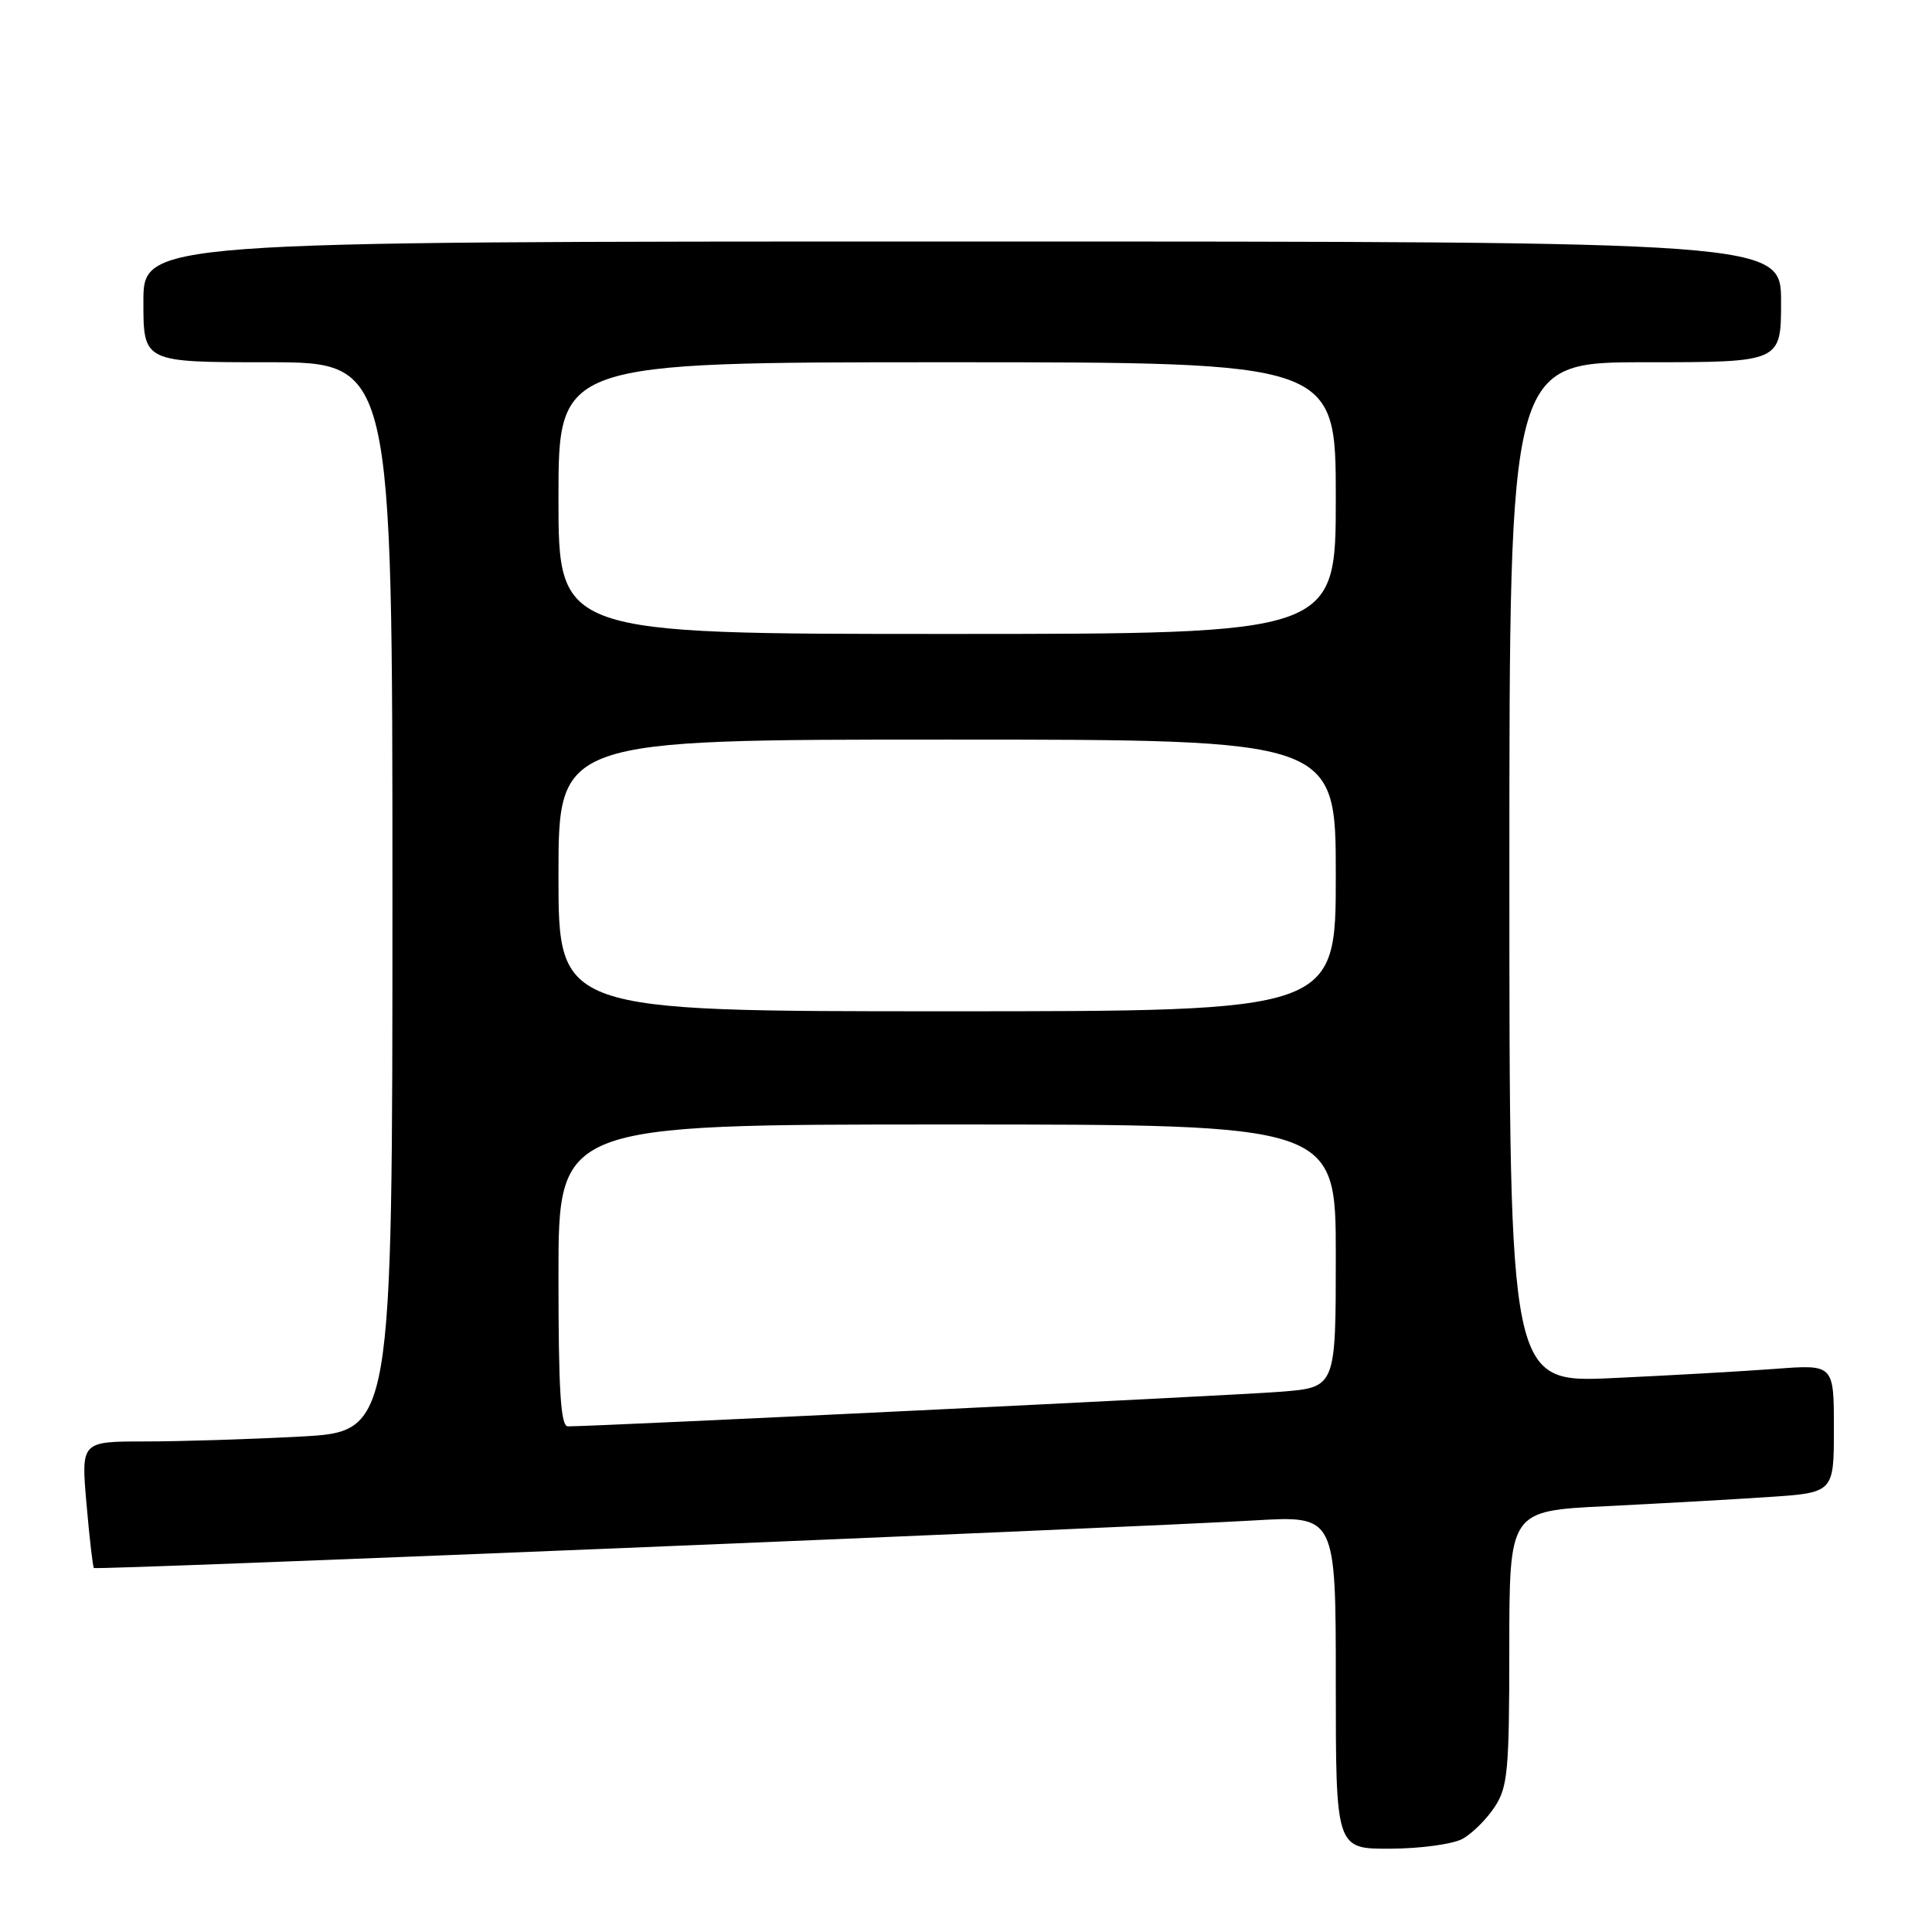 <?xml version="1.0" encoding="UTF-8" standalone="no"?>
<!DOCTYPE svg PUBLIC "-//W3C//DTD SVG 1.1//EN" "http://www.w3.org/Graphics/SVG/1.1/DTD/svg11.dtd" >
<svg xmlns="http://www.w3.org/2000/svg" xmlns:xlink="http://www.w3.org/1999/xlink" version="1.1" viewBox="0 0 256 256">
 <g >
 <path fill="currentColor"
d=" M 193.81 243.65 C 195.08 242.94 196.99 241.05 198.05 239.43 C 199.79 236.81 199.99 234.61 199.99 218.35 C 200.00 200.20 200.00 200.20 212.75 199.58 C 219.76 199.23 229.44 198.69 234.25 198.37 C 243.00 197.79 243.00 197.79 243.00 189.29 C 243.00 180.79 243.00 180.79 235.25 181.38 C 230.99 181.70 221.31 182.25 213.75 182.60 C 200.00 183.24 200.00 183.24 200.00 115.62 C 200.00 48.00 200.00 48.00 218.00 48.00 C 236.00 48.00 236.00 48.00 236.00 40.00 C 236.00 32.00 236.00 32.00 127.50 32.00 C 19.00 32.00 19.00 32.00 19.00 40.00 C 19.00 48.00 19.00 48.00 35.50 48.00 C 52.00 48.00 52.00 48.00 52.00 118.85 C 52.00 189.69 52.00 189.69 39.84 190.35 C 33.16 190.71 23.87 191.00 19.21 191.00 C 10.74 191.00 10.74 191.00 11.46 199.25 C 11.85 203.79 12.30 207.62 12.44 207.77 C 12.73 208.07 148.50 202.49 166.25 201.46 C 177.00 200.83 177.00 200.83 177.00 222.92 C 177.00 245.00 177.00 245.00 184.25 244.96 C 188.24 244.95 192.54 244.35 193.81 243.65 Z  M 74.00 169.00 C 74.00 149.00 74.00 149.00 125.50 149.00 C 177.00 149.00 177.00 149.00 177.00 166.41 C 177.00 183.83 177.00 183.83 169.75 184.41 C 163.72 184.90 79.20 189.00 75.25 189.00 C 74.29 189.00 74.00 184.33 74.00 169.00 Z  M 74.00 116.00 C 74.00 98.00 74.00 98.00 125.50 98.00 C 177.00 98.00 177.00 98.00 177.00 116.00 C 177.00 134.00 177.00 134.00 125.50 134.00 C 74.00 134.00 74.00 134.00 74.00 116.00 Z  M 74.00 66.00 C 74.00 48.00 74.00 48.00 125.50 48.00 C 177.00 48.00 177.00 48.00 177.00 66.00 C 177.00 84.00 177.00 84.00 125.50 84.00 C 74.00 84.00 74.00 84.00 74.00 66.00 Z "/>
</g>
</svg>